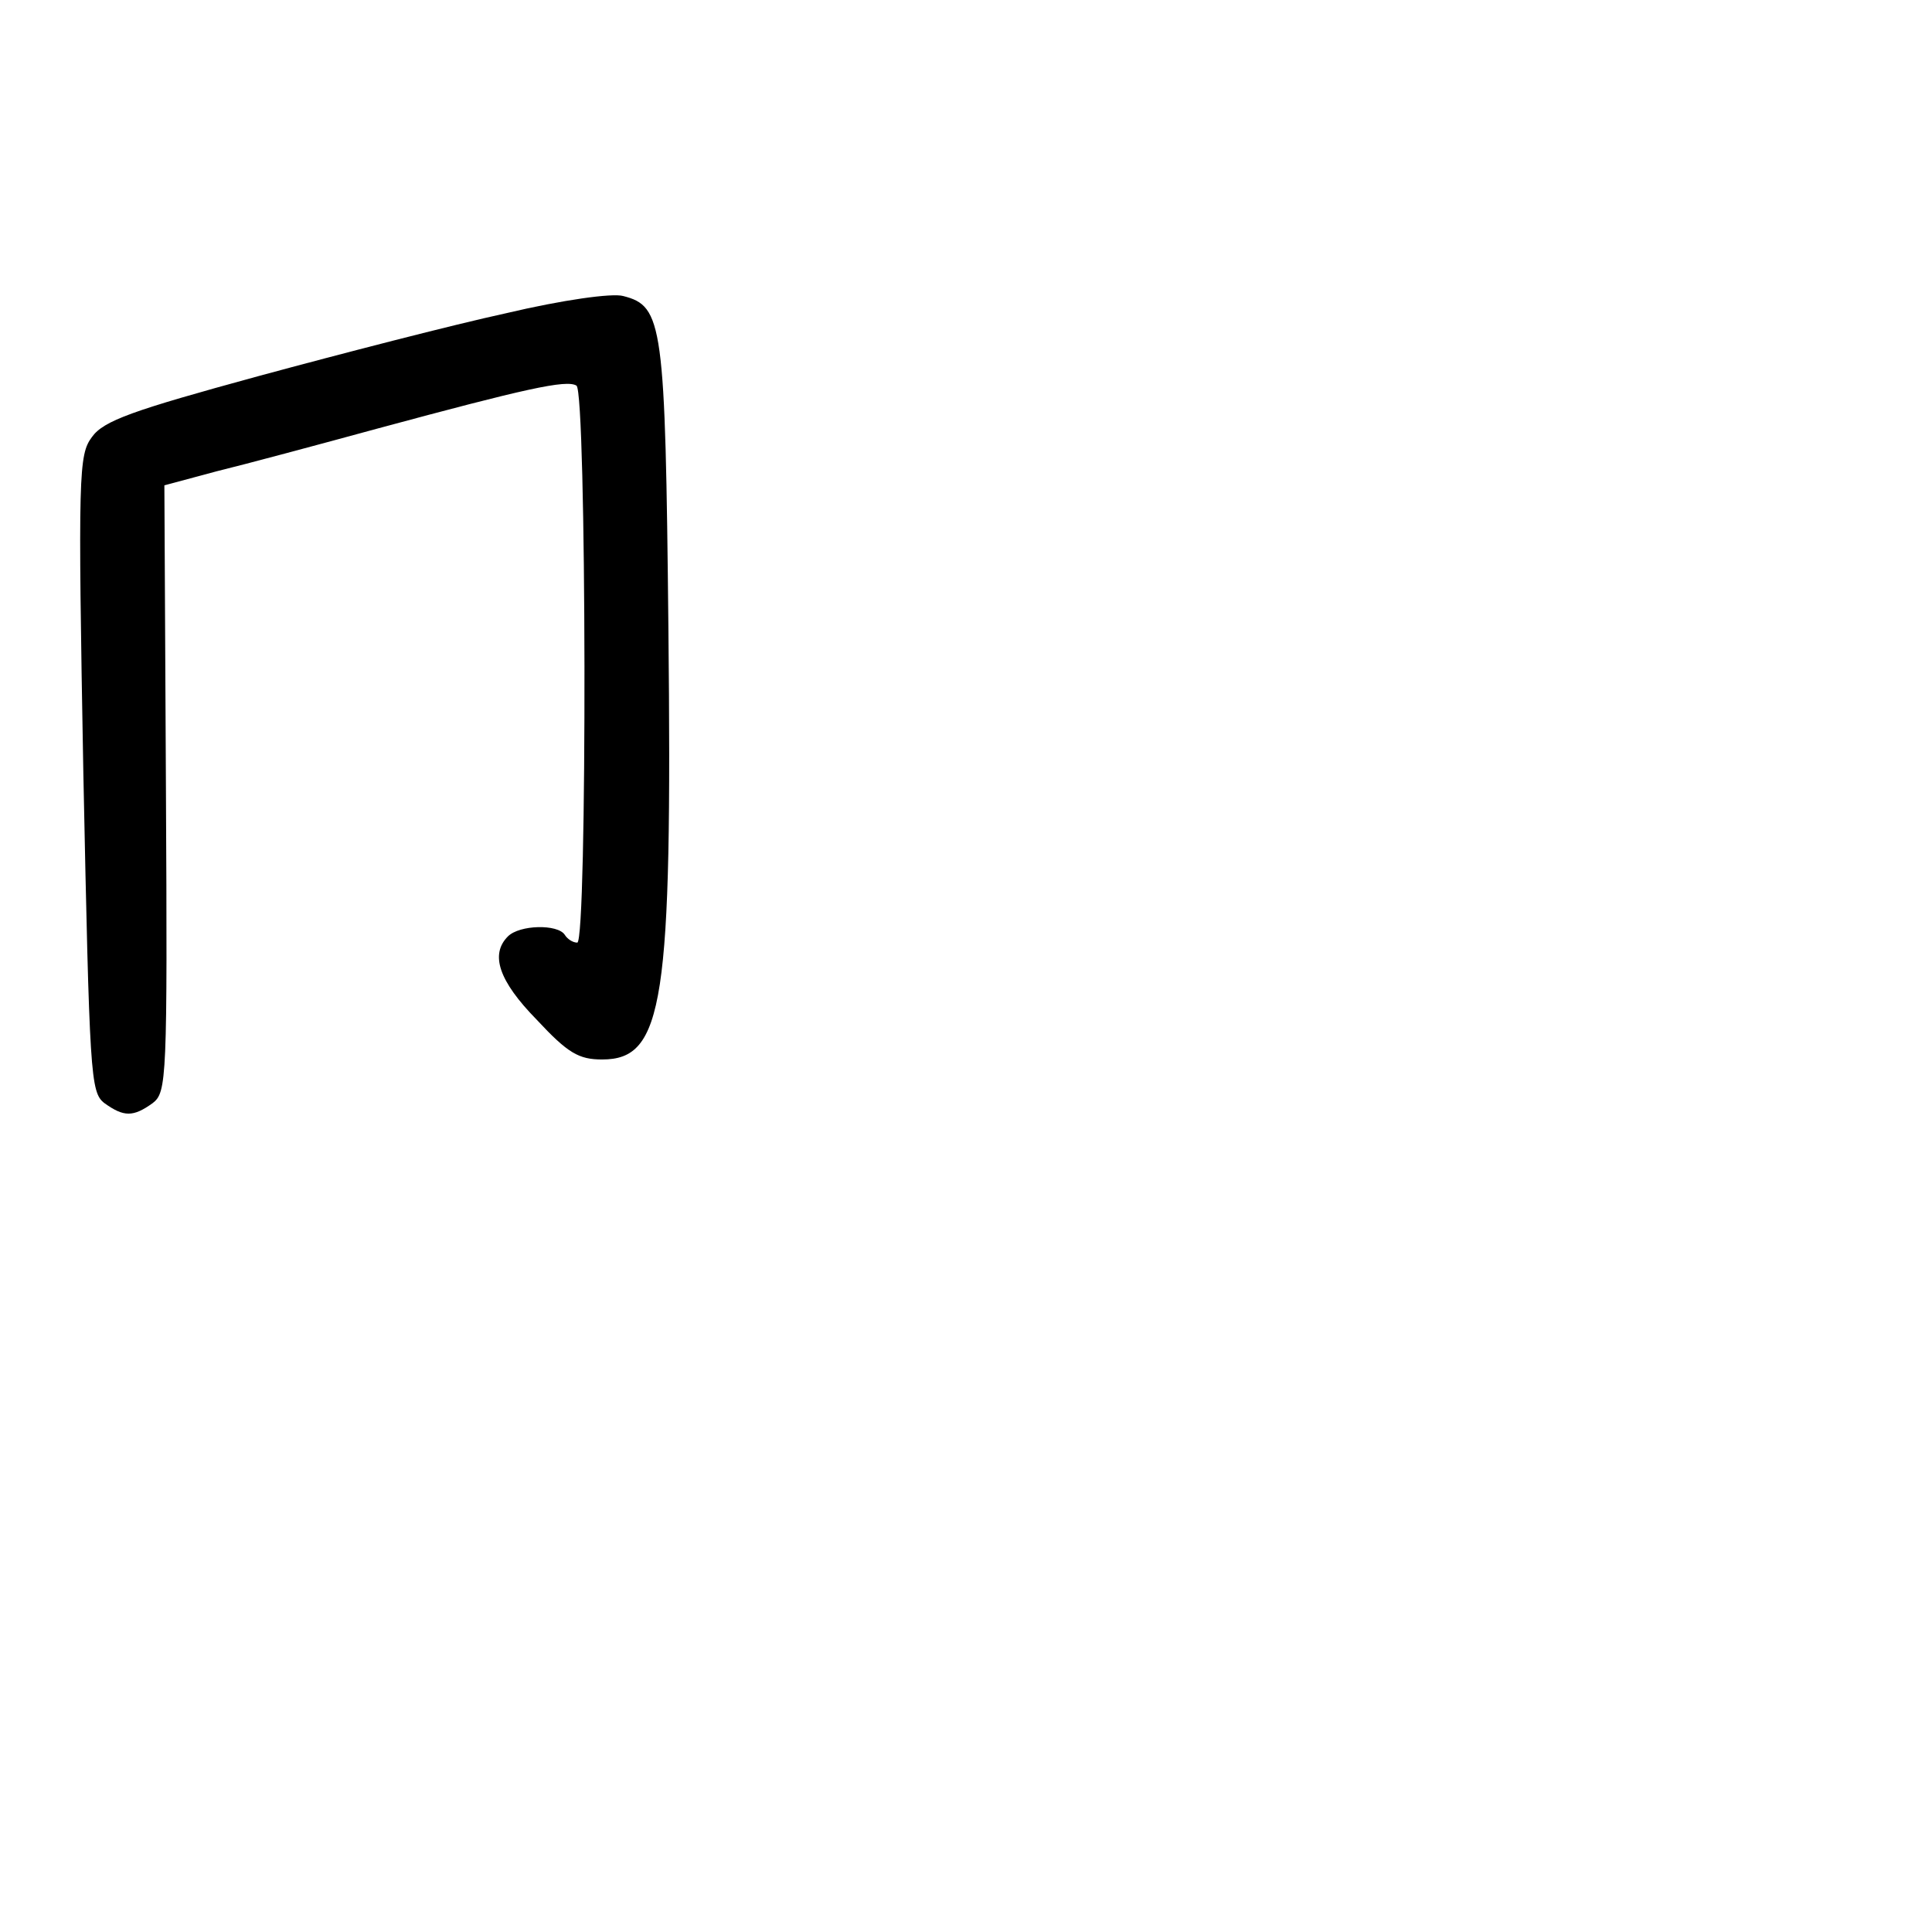 <?xml version="1.0" standalone="no"?>
<!DOCTYPE svg PUBLIC "-//W3C//DTD SVG 20010904//EN"
 "http://www.w3.org/TR/2001/REC-SVG-20010904/DTD/svg10.dtd">
<svg version="1.0" xmlns="http://www.w3.org/2000/svg"
 width="248pt" height="248pt" viewBox="0 0 248 248"
 preserveAspectRatio="xMidYMid meet">
<g transform="translate(0,248) scale(0.1,-0.1)"
fill="#000000" stroke="none">
<path d="M650 2078 c-69 -15 -212 -52 -319 -81 -161 -44 -198 -57 -213 -78
-17 -23 -18 -45 -11 -432 8 -388 9 -409 27 -423 25 -18 37 -18 62 0 18 14 19
29 17 404 l-2 389 67 18 c37 9 130 34 207 55 189 51 242 63 255 55 13 -8 14
-715 1 -715 -6 0 -13 5 -16 10 -9 14 -58 13 -73 -2 -23 -23 -12 -57 37 -107
40 -43 54 -51 84 -51 79 0 90 73 85 554 -4 391 -7 413 -58 426 -14 4 -78 -5
-150 -22z"/>
</g>
</svg>
